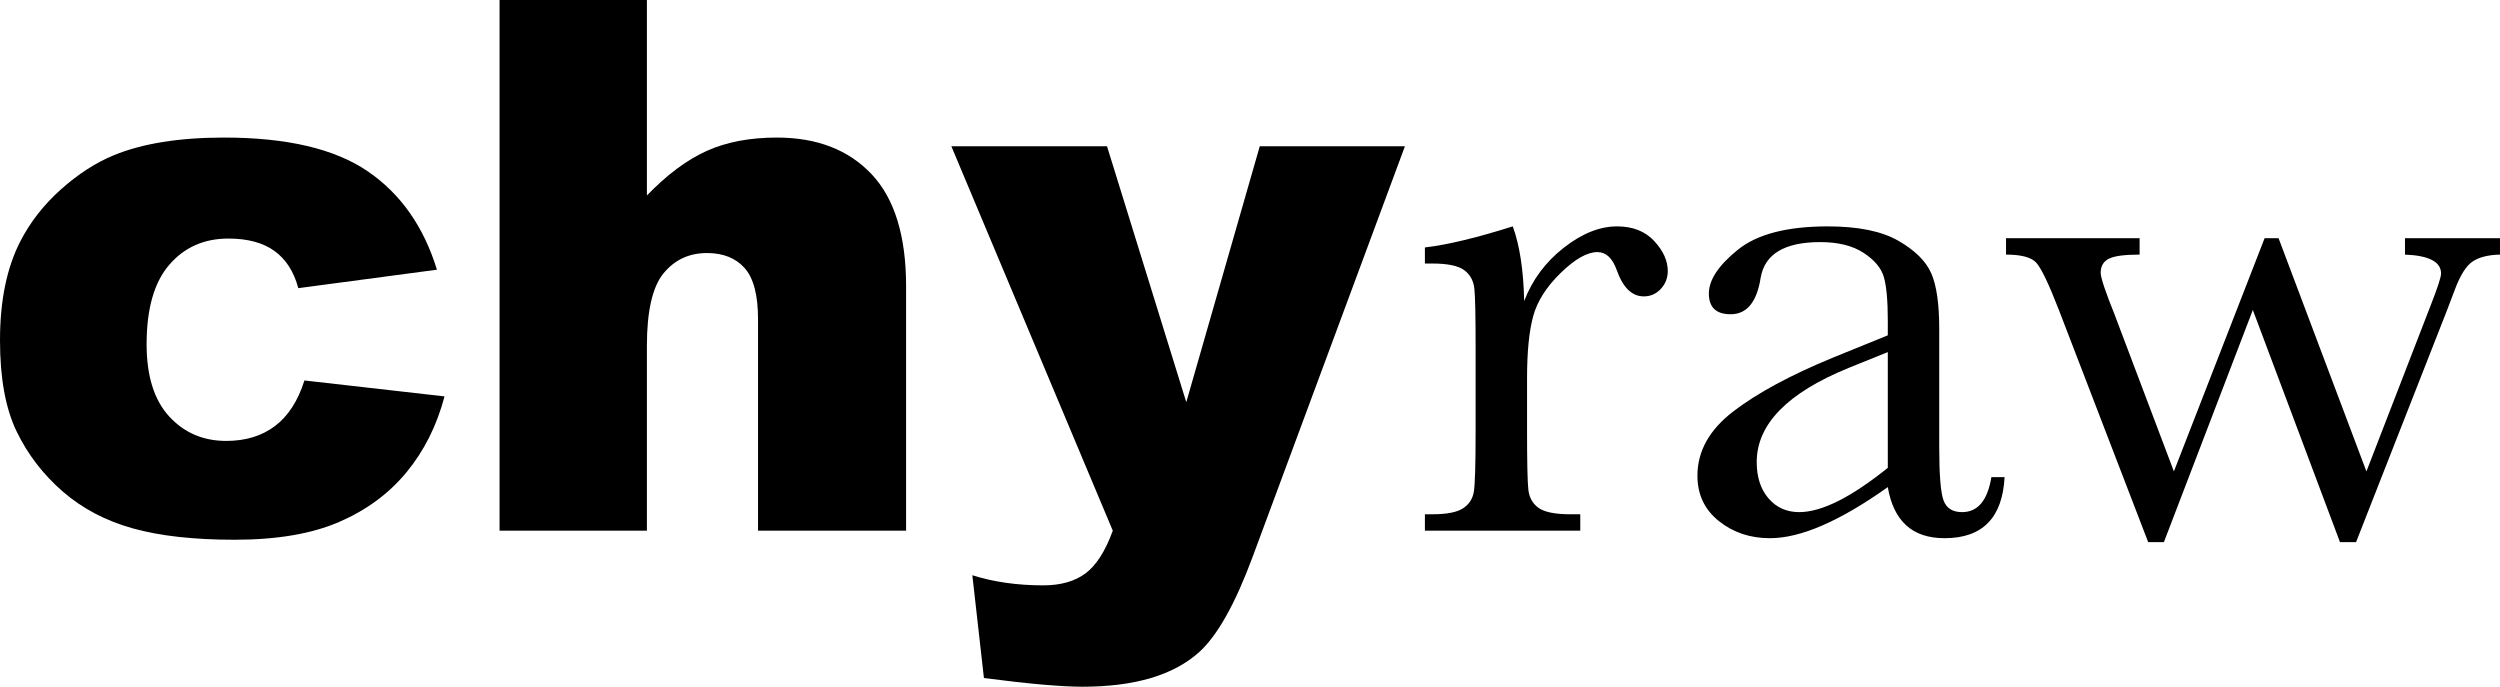 <?xml version="1.0" encoding="UTF-8" standalone="no"?>
<!DOCTYPE svg PUBLIC "-//W3C//DTD SVG 1.1//EN" "http://www.w3.org/Graphics/SVG/1.1/DTD/svg11.dtd">
<!-- Created with Vectornator (http://vectornator.io/) -->
<svg height="100%" stroke-miterlimit="10" style="fill-rule:nonzero;clip-rule:evenodd;stroke-linecap:round;stroke-linejoin:round;" version="1.1" viewBox="43.017 242.959 505.812 138.94" width="100%" xml:space="preserve" xmlns="http://www.w3.org/2000/svg" xmlns:vectornator="http://vectornator.io" xmlns:xlink="http://www.w3.org/1999/xlink">
<defs/>
<clipPath id="ArtboardFrame">
<rect height="138.94" width="505.812" x="43.017" y="242.959"/>
</clipPath>
<g clip-path="url(#ArtboardFrame)" id="Layer" vectornator:layerName="Layer">
<g opacity="1" vectornator:layerName="成组 1">
<path d="M104.613 319.936L132.958 323.159C131.395 329.067 128.832 334.182 125.267 338.503C121.703 342.825 117.15 346.182 111.608 348.574C106.066 350.967 99.022 352.163 90.477 352.163C82.225 352.163 75.353 351.394 69.86 349.856C64.367 348.318 59.642 345.828 55.687 342.385C51.732 338.943 48.632 334.902 46.386 330.264C44.139 325.625 43.017 319.473 43.017 311.807C43.017 303.799 44.384 297.134 47.118 291.811C49.12 287.905 51.854 284.402 55.321 281.301C58.788 278.201 62.352 275.893 66.014 274.38C71.825 271.987 79.271 270.791 88.353 270.791C101.049 270.791 110.729 273.061 117.394 277.602C124.059 282.143 128.734 288.784 131.42 297.524L103.368 301.26C102.489 297.939 100.89 295.437 98.571 293.752C96.251 292.068 93.139 291.225 89.232 291.225C84.301 291.225 80.309 292.995 77.257 296.536C74.206 300.076 72.68 305.434 72.68 312.612C72.68 319.009 74.193 323.867 77.221 327.187C80.248 330.508 84.105 332.168 88.793 332.168C92.699 332.168 95.983 331.167 98.644 329.165C101.305 327.163 103.295 324.087 104.613 319.936Z" fill="#000000" fill-rule="nonzero" opacity="1" stroke="none"/>
<path d="M144.091 242.959L173.9 242.959L173.9 282.51C177.953 278.31 181.981 275.308 185.985 273.501C189.989 271.694 194.725 270.791 200.194 270.791C208.3 270.791 214.684 273.257 219.347 278.188C224.01 283.12 226.342 290.688 226.342 300.893L226.342 350.332L196.386 350.332L196.386 307.558C196.386 302.676 195.482 299.221 193.676 297.195C191.869 295.168 189.33 294.155 186.058 294.155C182.445 294.155 179.516 295.522 177.269 298.257C175.023 300.991 173.9 305.898 173.9 312.978L173.9 350.332L144.091 350.332L144.091 242.959Z" fill="#000000" fill-rule="nonzero" opacity="1" stroke="none"/>
<path d="M235.497 272.549L266.991 272.549L283.031 324.331L297.899 272.549L327.269 272.549L296.434 355.679C292.919 365.151 289.33 371.548 285.668 374.868C280.492 379.556 272.606 381.899 262.011 381.899C257.714 381.899 251.073 381.313 242.089 380.141L239.745 359.341C244.042 360.708 248.827 361.391 254.1 361.391C257.616 361.391 260.46 360.586 262.633 358.974C264.806 357.363 266.649 354.482 268.163 350.332L235.497 272.549Z" fill="#000000" fill-rule="nonzero" opacity="1" stroke="none"/>
<path d="M351.399 303.865C353.037 299.577 355.699 295.988 359.385 293.098C363.07 290.207 366.671 288.762 370.188 288.762C373.368 288.762 375.873 289.749 377.704 291.724C379.535 293.7 380.45 295.723 380.45 297.795C380.45 299.192 379.98 300.396 379.041 301.408C378.101 302.42 376.957 302.926 375.608 302.926C373.199 302.926 371.369 301.143 370.116 297.578C369.249 295.169 367.948 293.965 366.214 293.965C364.142 293.965 361.661 295.374 358.77 298.192C355.88 301.011 354.025 303.937 353.206 306.973C352.387 310.008 351.977 314.175 351.977 319.474L351.977 330.025C351.977 336.336 352.062 340.311 352.23 341.949C352.399 343.587 353.086 344.84 354.29 345.707C355.494 346.574 357.638 347.008 360.722 347.008L362.745 347.008L362.745 350.332L331.309 350.332L331.309 347.008L332.827 347.008C335.718 347.008 337.777 346.61 339.006 345.815C340.234 345.02 340.969 343.9 341.21 342.455C341.451 341.01 341.571 336.866 341.571 330.025L341.571 313.332C341.571 306.973 341.487 302.986 341.318 301.372C341.15 299.758 340.463 298.505 339.259 297.614C338.054 296.723 335.91 296.277 332.827 296.277L331.309 296.277L331.309 293.025C335.838 292.495 341.764 291.074 349.087 288.762C350.484 292.568 351.255 297.602 351.399 303.865Z" fill="#000000" fill-rule="nonzero" opacity="1" stroke="none"/>
<path d="M445.923 339.492L448.597 339.492C448.163 347.73 444.116 351.849 436.456 351.849C433.18 351.849 430.59 350.982 428.687 349.248C426.784 347.514 425.544 344.936 424.966 341.516C420.148 344.936 415.752 347.514 411.777 349.248C407.803 350.982 404.25 351.849 401.118 351.849C397.119 351.849 393.675 350.693 390.784 348.381C387.893 346.068 386.448 343.009 386.448 339.203C386.448 334.241 388.869 329.905 393.711 326.195C398.553 322.486 405.237 318.872 413.765 315.355L424.966 310.803L424.966 307.912C424.966 303.817 424.701 300.854 424.171 299.023C423.641 297.193 422.268 295.555 420.052 294.109C417.836 292.664 414.921 291.941 411.308 291.941C404.081 291.941 400.058 294.35 399.239 299.168C398.468 304.082 396.445 306.539 393.169 306.539C390.23 306.539 388.761 305.142 388.761 302.348C388.761 299.601 390.712 296.651 394.614 293.495C398.517 290.339 404.587 288.762 412.825 288.762C418.944 288.762 423.689 289.725 427.061 291.652C430.434 293.579 432.662 295.771 433.746 298.228C434.83 300.685 435.372 304.443 435.372 309.502L435.372 333.422C435.372 339.01 435.661 342.599 436.239 344.189C436.817 345.779 438.07 346.574 439.997 346.574C443.177 346.574 445.152 344.213 445.923 339.492ZM424.966 314.199L417.089 317.379C404.659 322.437 398.444 328.797 398.444 336.457C398.444 339.492 399.239 341.937 400.829 343.792C402.419 345.647 404.49 346.574 407.044 346.574C409.308 346.574 411.934 345.827 414.921 344.334C417.908 342.84 421.256 340.6 424.966 337.613L424.966 314.199Z" fill="#000000" fill-rule="nonzero" opacity="1" stroke="none"/>
<path d="M519.706 352.644L516.454 352.644L498.821 305.672L480.827 352.644L477.647 352.644L459.581 305.672C457.509 300.324 455.968 297.12 454.956 296.06C453.944 295.001 451.921 294.471 448.886 294.471L448.886 291.146L475.913 291.146L475.913 294.471C472.878 294.471 470.806 294.748 469.698 295.302C468.59 295.856 468.036 296.807 468.036 298.156C468.036 299.12 468.975 301.938 470.854 306.611L482.85 338.336L501.206 291.146L504.024 291.146L521.802 338.336L534.809 304.732C536.207 301.167 536.905 299.023 536.905 298.301C536.905 295.94 534.472 294.663 529.606 294.471L529.606 291.146L548.829 291.146L548.829 294.471C546.517 294.519 544.698 294.964 543.373 295.808C542.048 296.651 540.832 298.542 539.724 301.48L538.134 305.672L519.706 352.644Z" fill="#000000" fill-rule="nonzero" opacity="1" stroke="none"/>
</g>
</g>
</svg>
